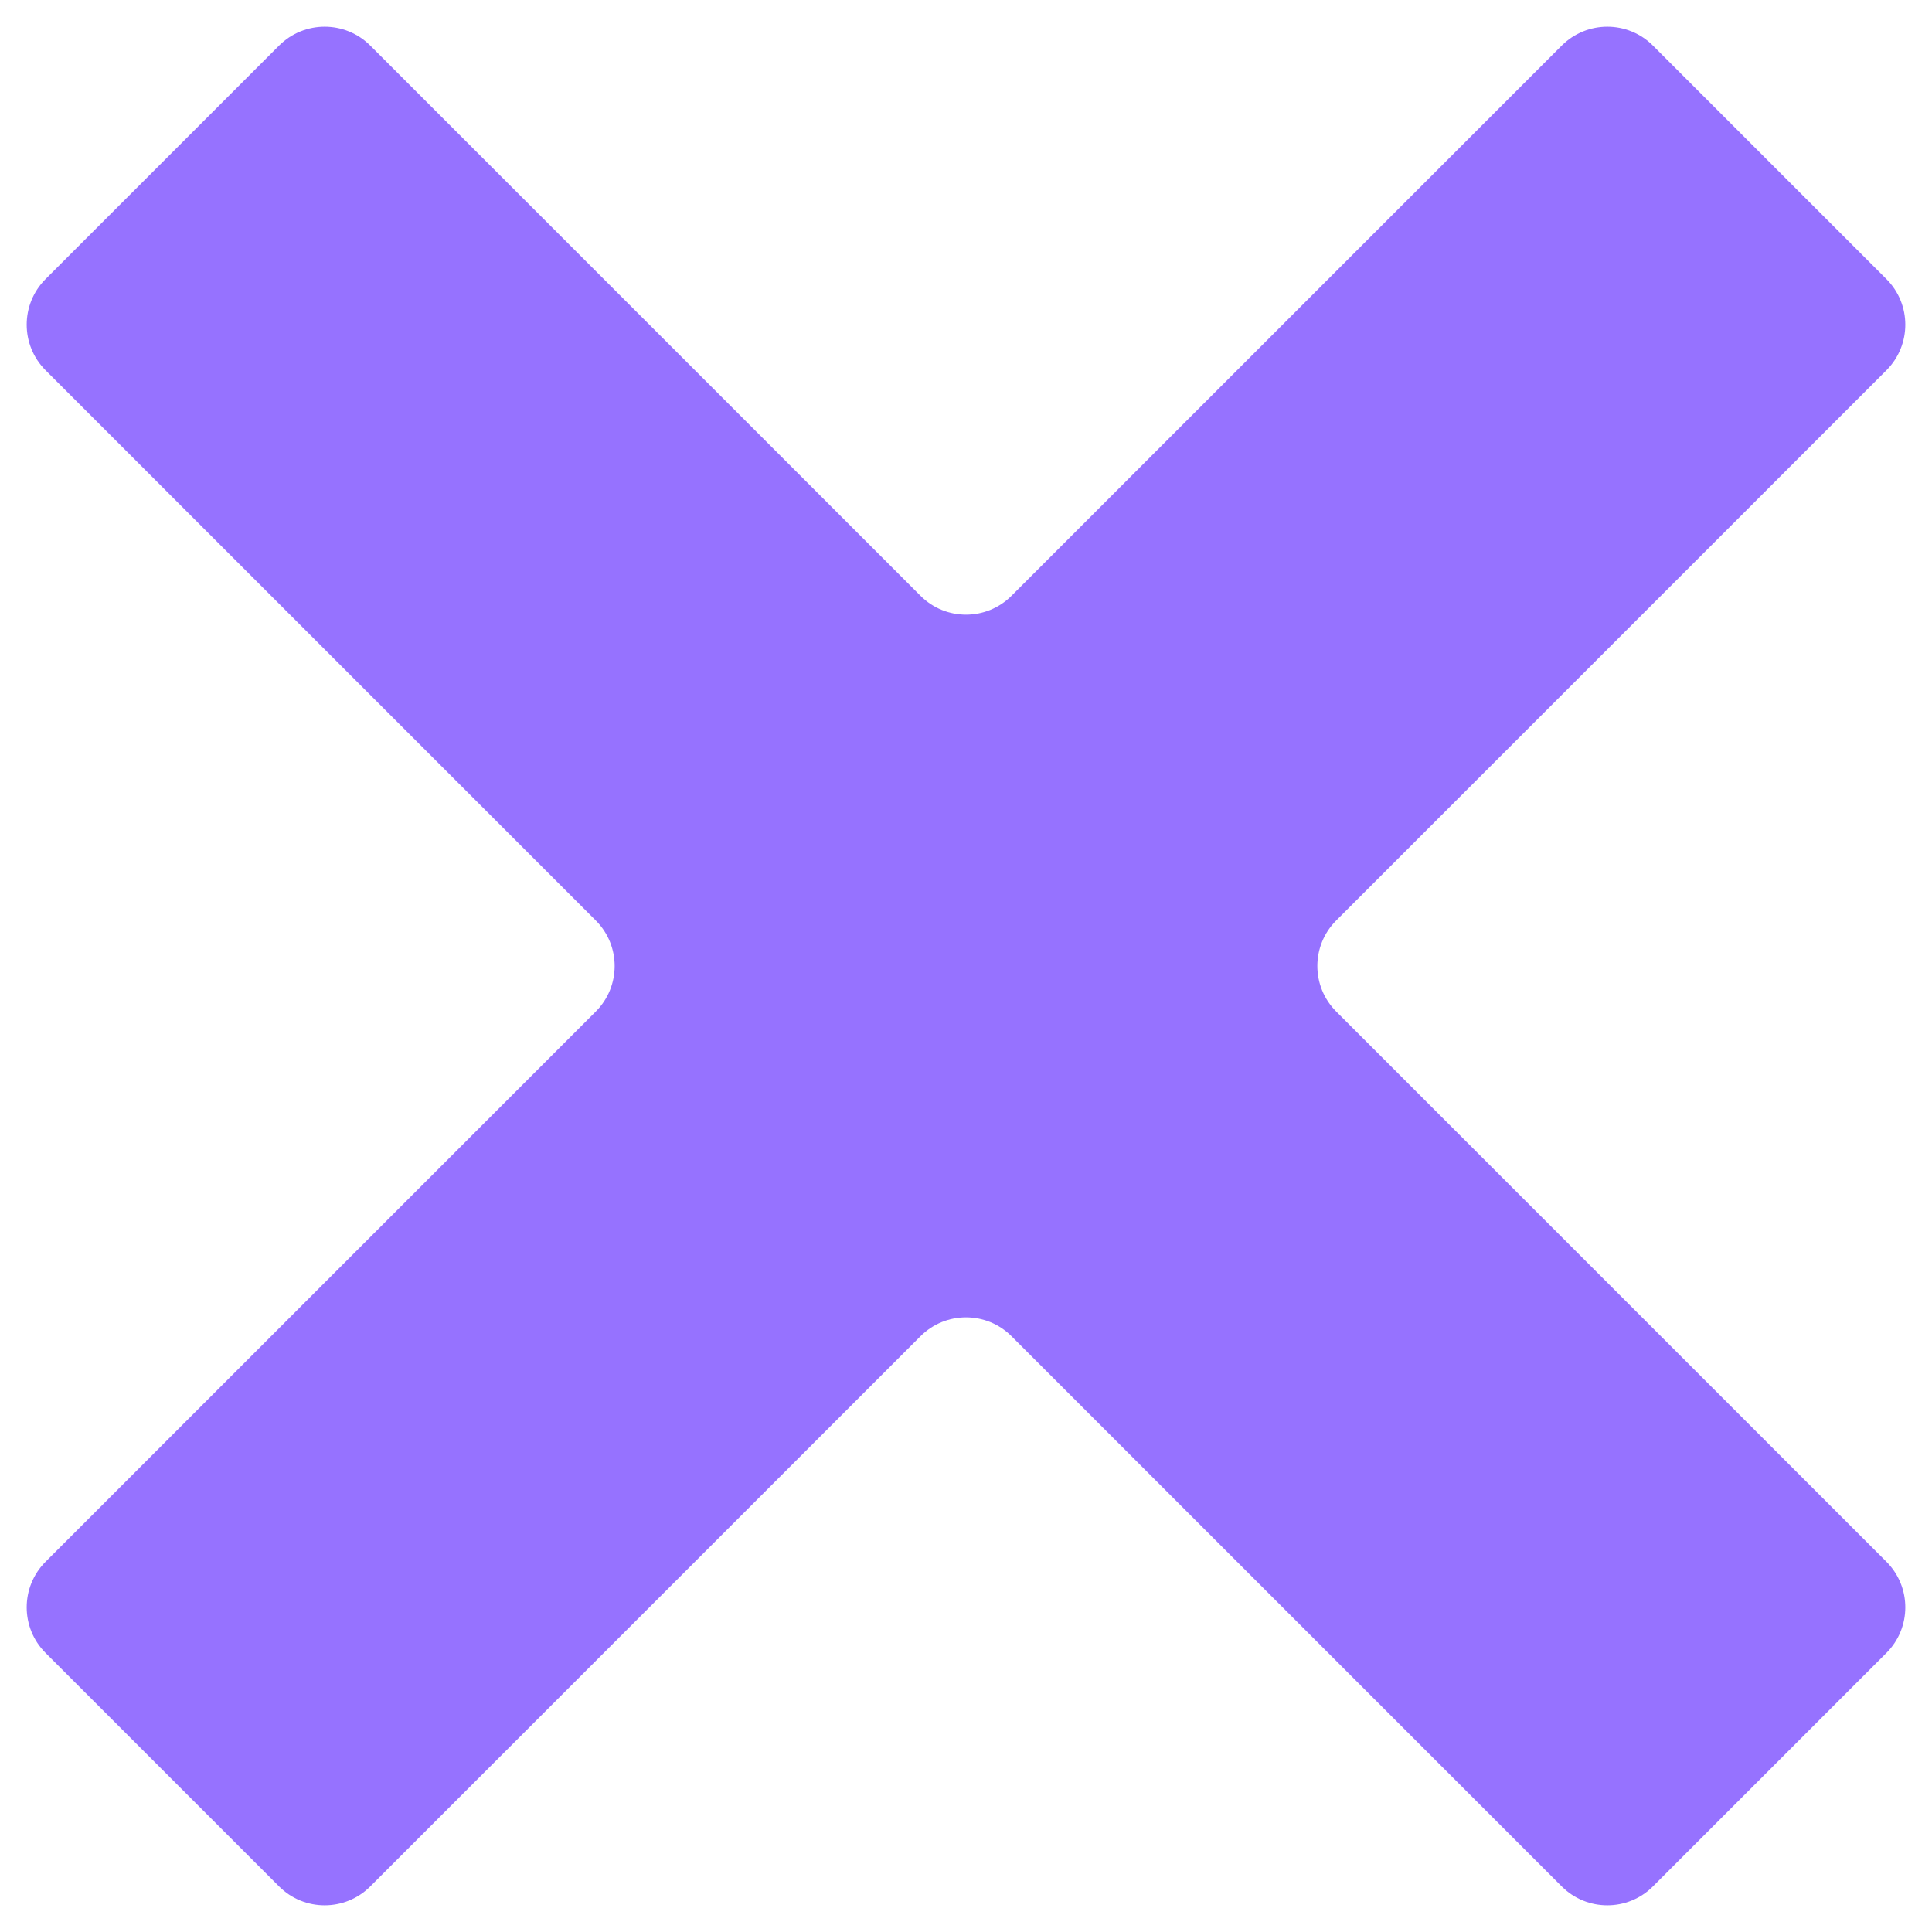 <svg width="30" height="30" viewBox="0 0 30 30" fill="none" xmlns="http://www.w3.org/2000/svg">
<path d="M29.293 24.251C29.683 24.642 29.683 25.275 29.293 25.666L25.666 29.293C25.275 29.683 24.642 29.683 24.251 29.293L15.707 20.749C15.317 20.358 14.683 20.358 14.293 20.749L5.749 29.293C5.358 29.683 4.725 29.683 4.334 29.293L0.707 25.666C0.317 25.275 0.317 24.642 0.707 24.251L9.251 15.707C9.642 15.317 9.642 14.683 9.251 14.293L0.707 5.749C0.317 5.358 0.317 4.725 0.707 4.334L4.334 0.707C4.725 0.317 5.358 0.317 5.749 0.707L14.293 9.251C14.683 9.642 15.317 9.642 15.707 9.251L24.251 0.707C24.642 0.317 25.275 0.317 25.666 0.707L29.293 4.334C29.683 4.725 29.683 5.358 29.293 5.749L20.749 14.293C20.358 14.683 20.358 15.317 20.749 15.707L29.293 24.251Z" fill="#9672FF"/>
</svg>
